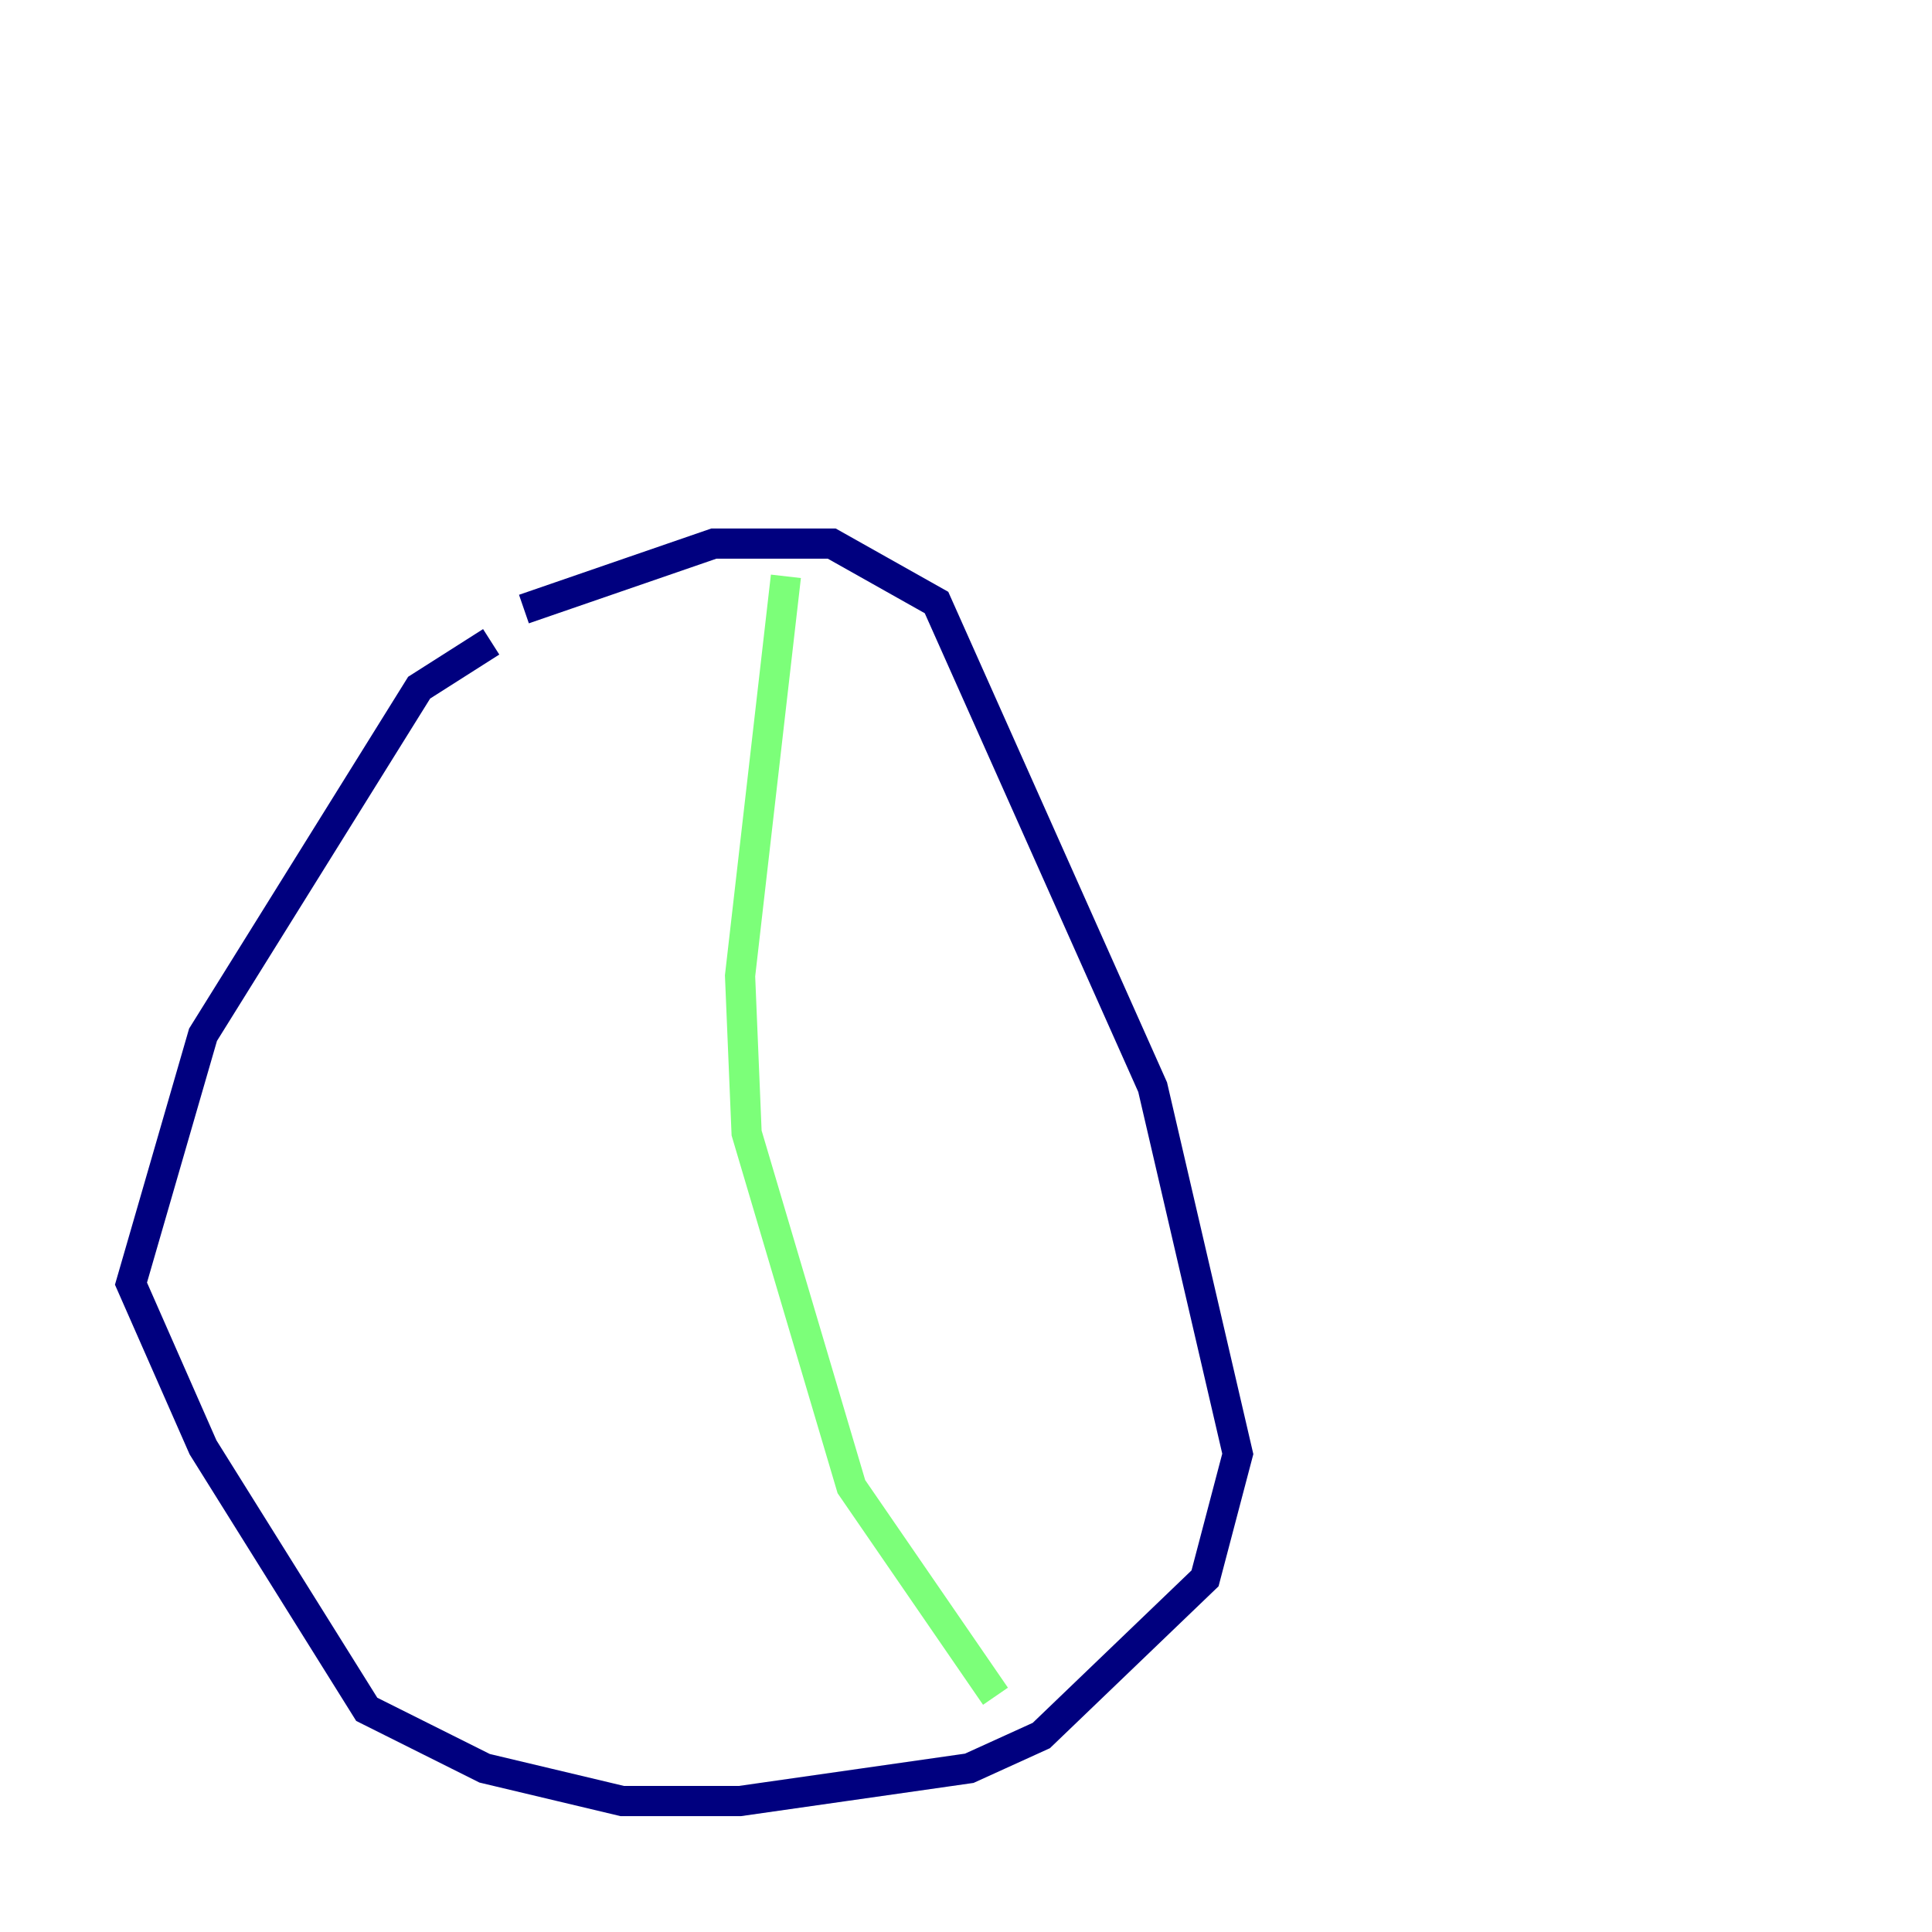 <?xml version="1.0" encoding="utf-8" ?>
<svg baseProfile="tiny" height="128" version="1.2" viewBox="0,0,128,128" width="128" xmlns="http://www.w3.org/2000/svg" xmlns:ev="http://www.w3.org/2001/xml-events" xmlns:xlink="http://www.w3.org/1999/xlink"><defs /><polyline fill="none" points="32.542,42.522 27.77,45.559 13.451,68.556 8.678,85.044 13.451,95.891 24.298,113.248 32.108,117.153 41.22,119.322 49.031,119.322 64.217,117.153 68.99,114.983 79.837,104.57 82.007,96.325 76.366,72.027 62.047,39.919 55.105,36.014 47.295,36.014 34.712,40.352" stroke="#00007f" stroke-width="2" /><polyline fill="none" points="52.068,38.183 49.031,64.651 49.464,75.064 56.407,98.495 65.953,112.38" stroke="#7cff79" stroke-width="2" /><polyline fill="none" points="14.319,8.678 14.319,8.678" stroke="#7f0000" stroke-width="2" /></svg>